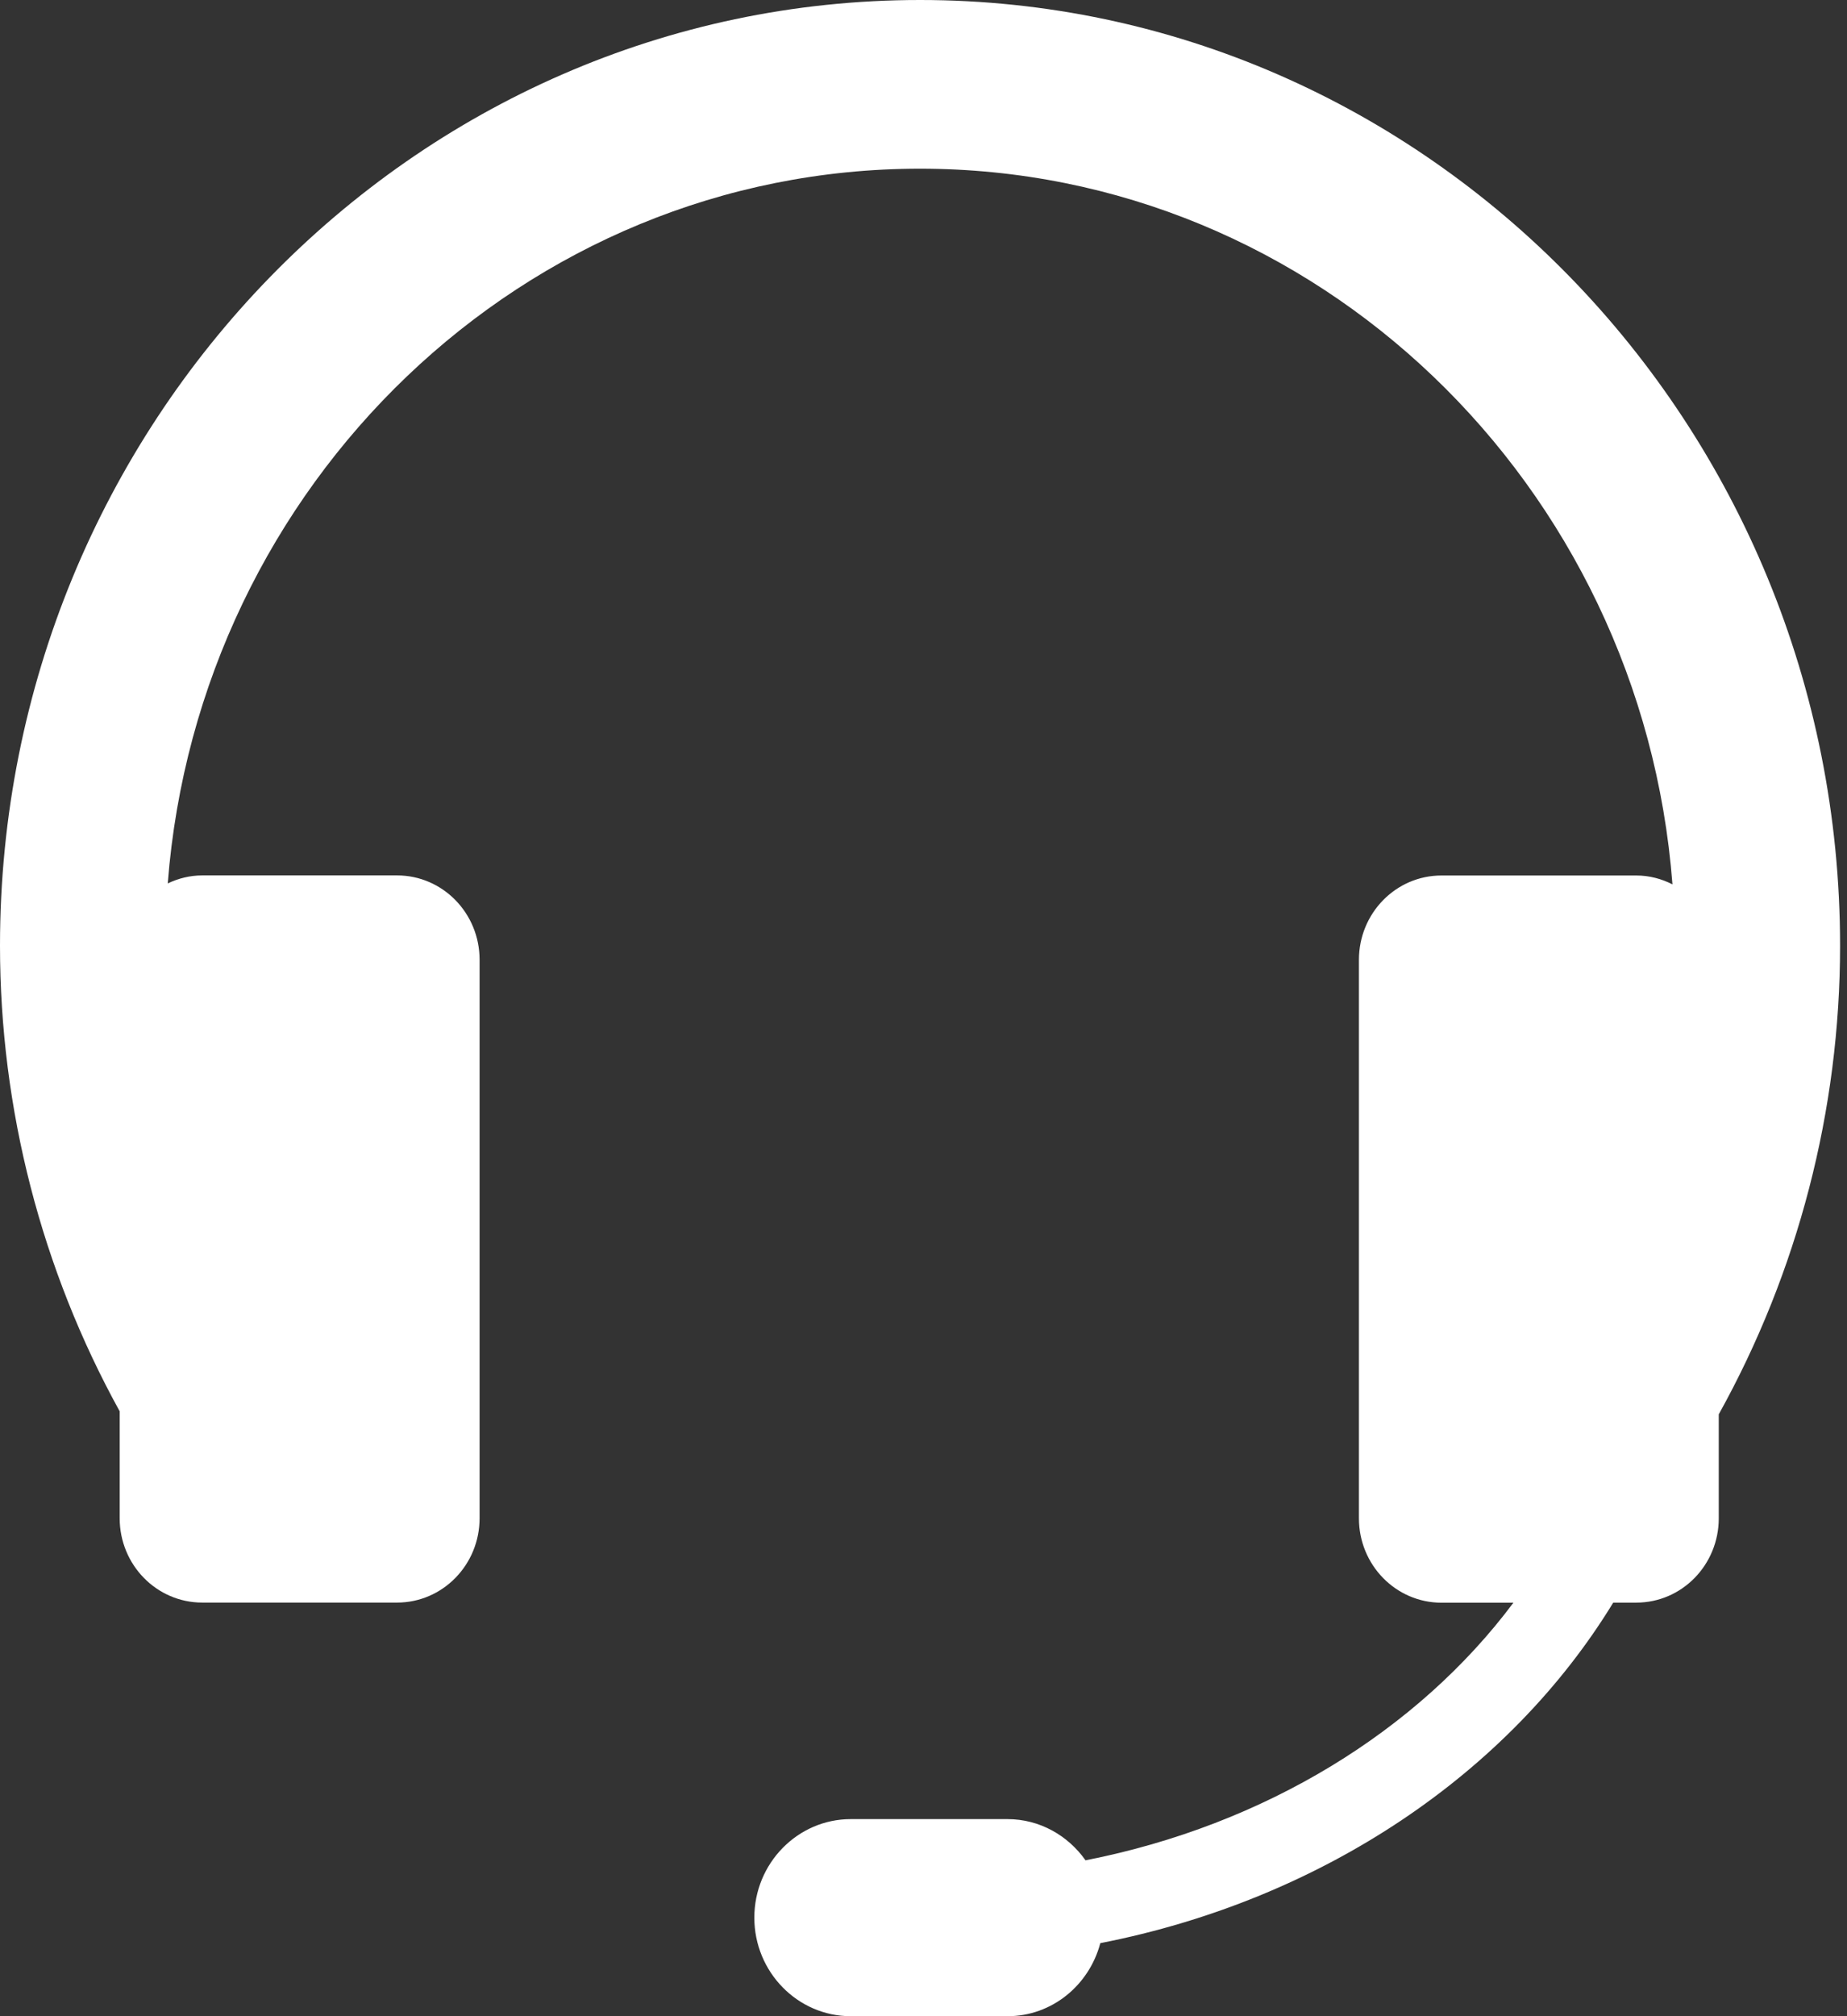 <svg width="44" height="48" fill="none" xmlns="http://www.w3.org/2000/svg">
  <rect width="100%" height="100%" fill="#333333" stroke="none"/>
  <path fill-rule="evenodd" clip-rule="evenodd"
    d="M43.835 22.515C43.835 10.099 34.002 0 21.917 0C9.834 0 0 10.099 0 22.515C0 26.406 0.99 30.225 2.851 33.599V36.144C2.851 37.254 3.731 38.153 4.818 38.153H9.459C10.545 38.153 11.425 37.254 11.425 36.144V22.85C11.425 21.74 10.545 20.841 9.459 20.841H4.818C4.525 20.841 4.247 20.912 3.996 21.032C4.733 11.522 12.487 4.016 21.917 4.016C31.356 4.016 39.113 11.535 39.842 21.054C39.582 20.922 39.291 20.843 38.981 20.843H34.34C33.253 20.843 32.373 21.741 32.373 22.851V36.147C32.373 37.257 33.253 38.156 34.34 38.156H36.053C33.776 41.201 30.137 43.449 25.86 44.289C25.442 43.698 24.767 43.308 24.002 43.308H20.267C19.001 43.308 17.97 44.361 17.97 45.654C17.97 46.947 19.001 48 20.267 48H24.002C25.063 48 25.948 47.259 26.212 46.261C31.517 45.224 35.959 42.203 38.431 38.154H38.98C40.067 38.154 40.945 37.255 40.945 36.146V33.671C42.83 30.281 43.835 26.433 43.835 22.515Z"
    fill="white" />
</svg>
